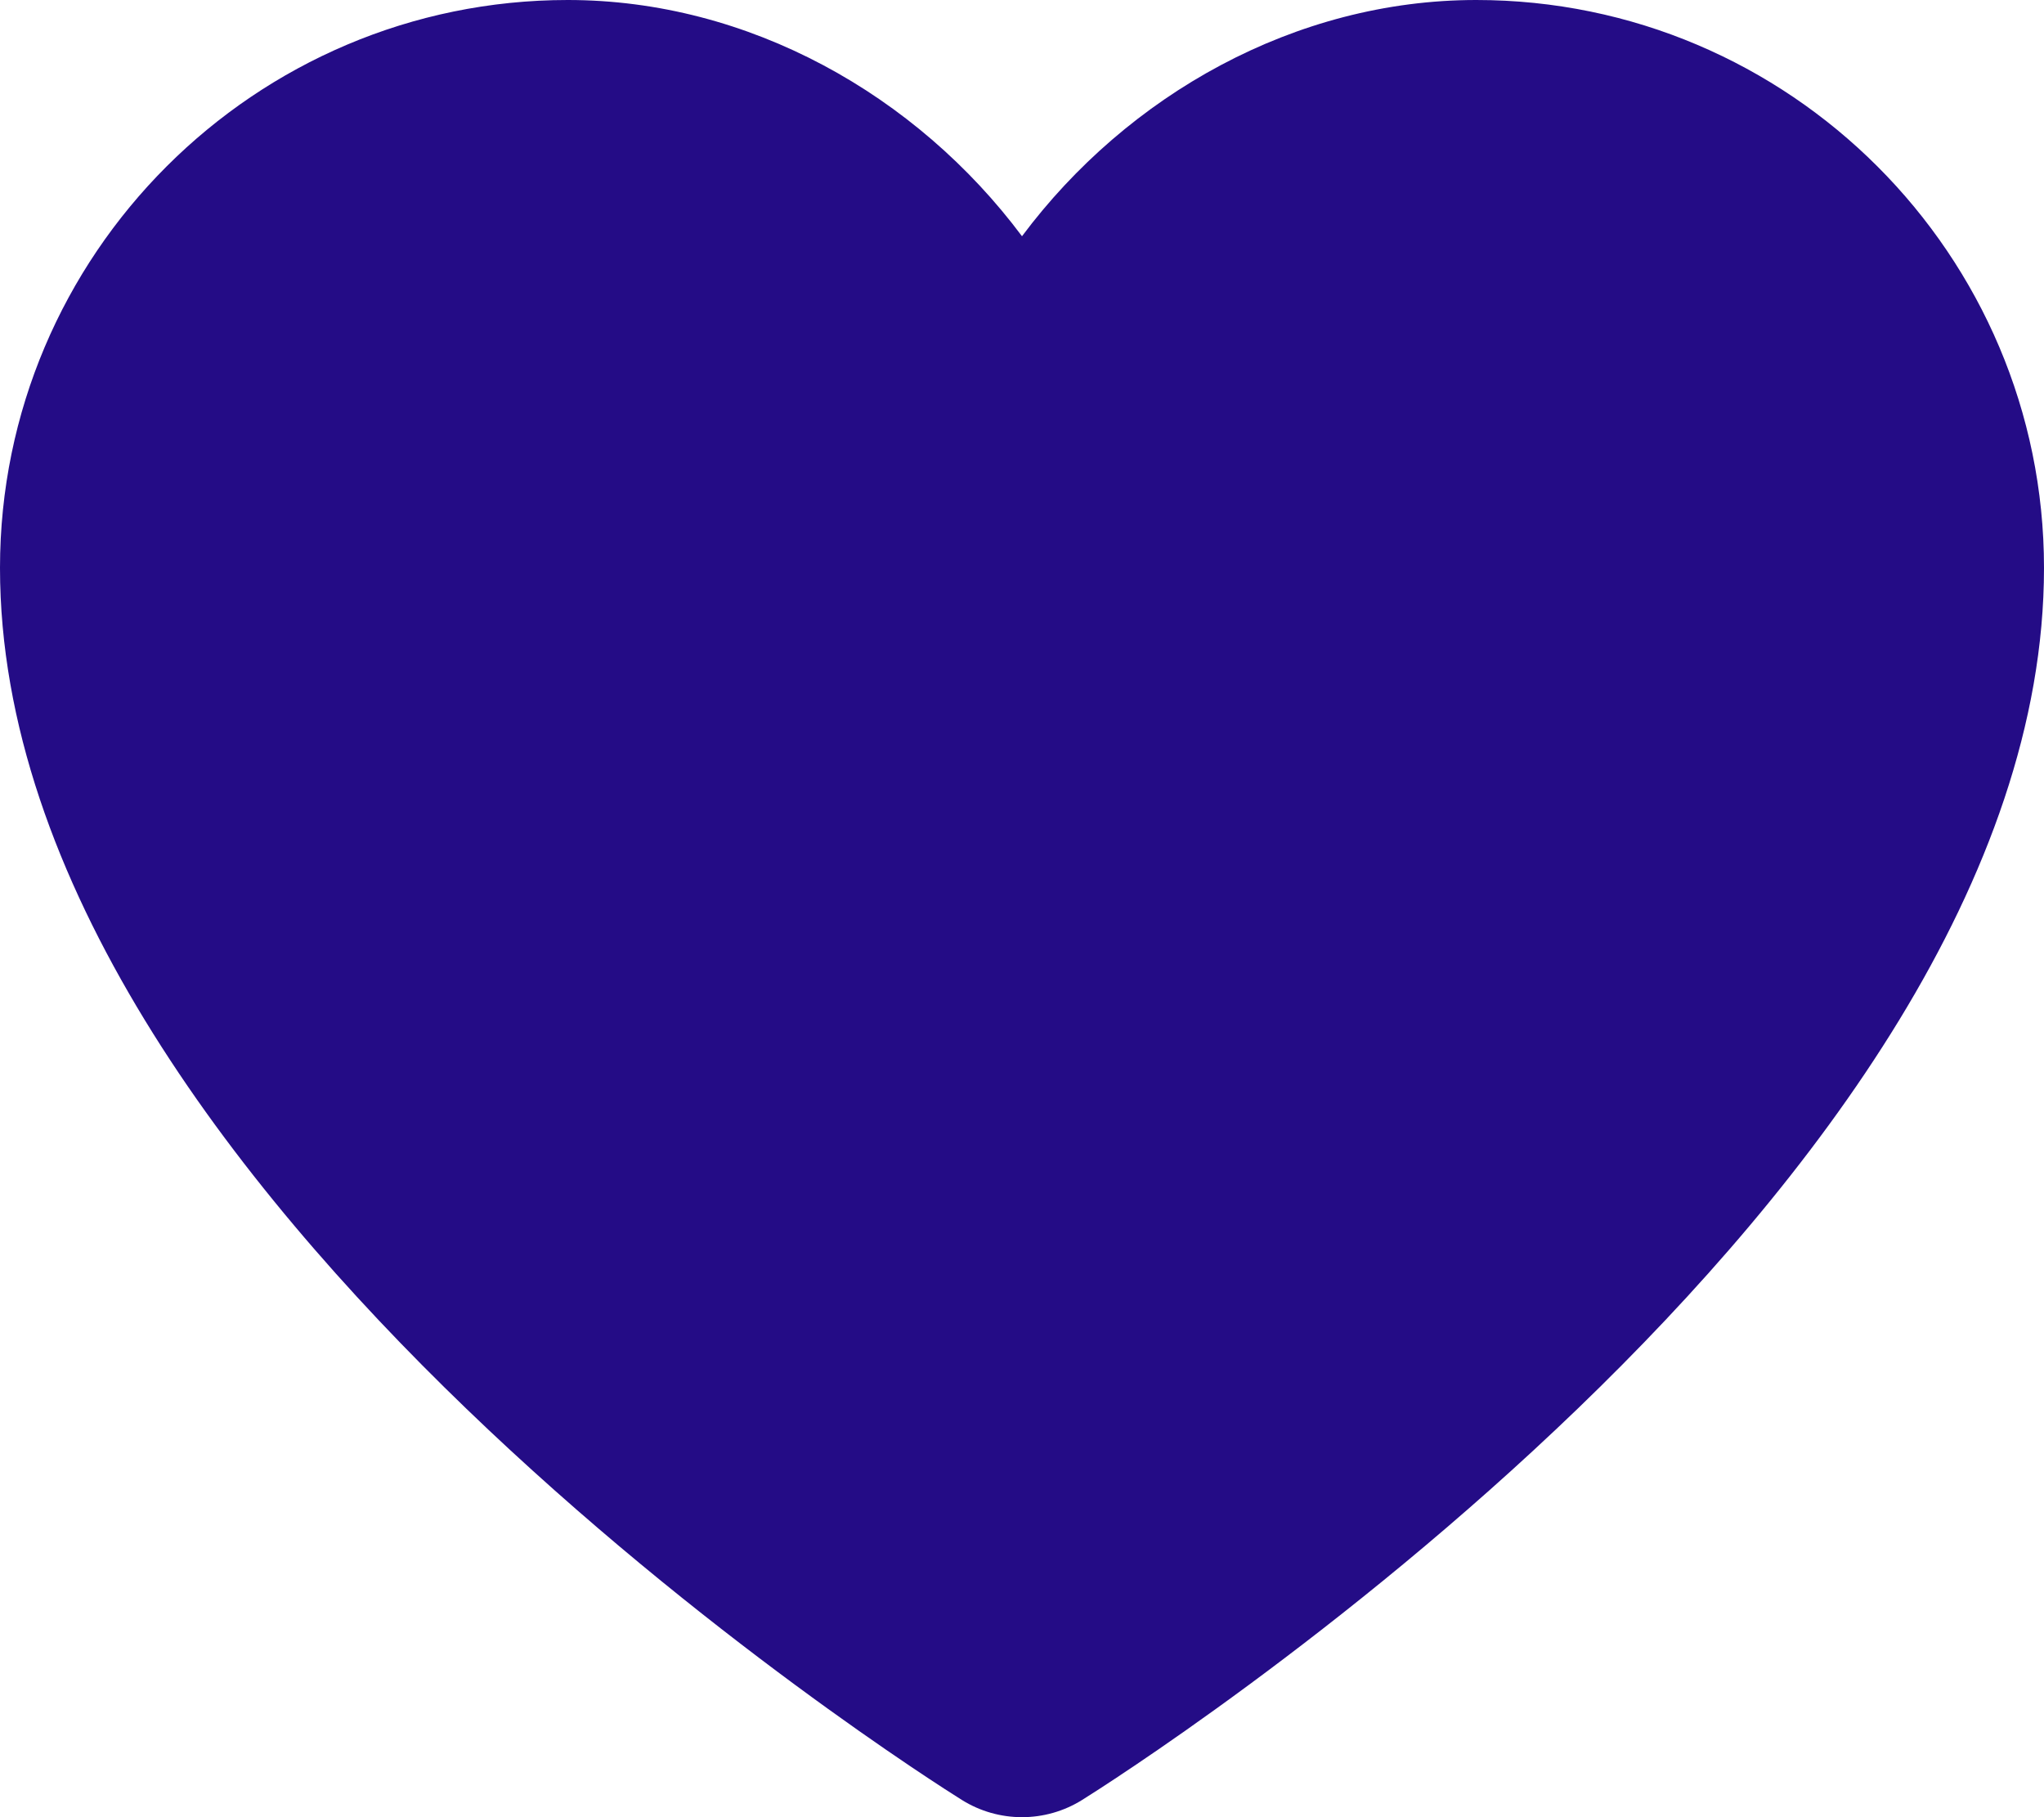 <svg width="27" height="24" viewBox="0 0 27 24" fill="none" xmlns="http://www.w3.org/2000/svg">
<g clip-path="url(#clip0_9_135)">
<path d="M13.5 24C13.224 24 12.948 23.924 12.705 23.772C12.186 23.448 0 15.736 0 7.5C0 3.365 3.365 0 7.5 0C9.891 0 12.107 1.255 13.5 3.12C14.893 1.255 17.109 0 19.5 0C23.636 0 27 3.365 27 7.5C27 15.736 14.814 23.448 14.295 23.772C14.052 23.924 13.776 24 13.5 24Z" fill="#240C86"/>
</g>
<defs>
<clipPath id="clip0_9_135">
<rect width="27" height="24" fill="white"/>
</clipPath>
</defs>
</svg>
